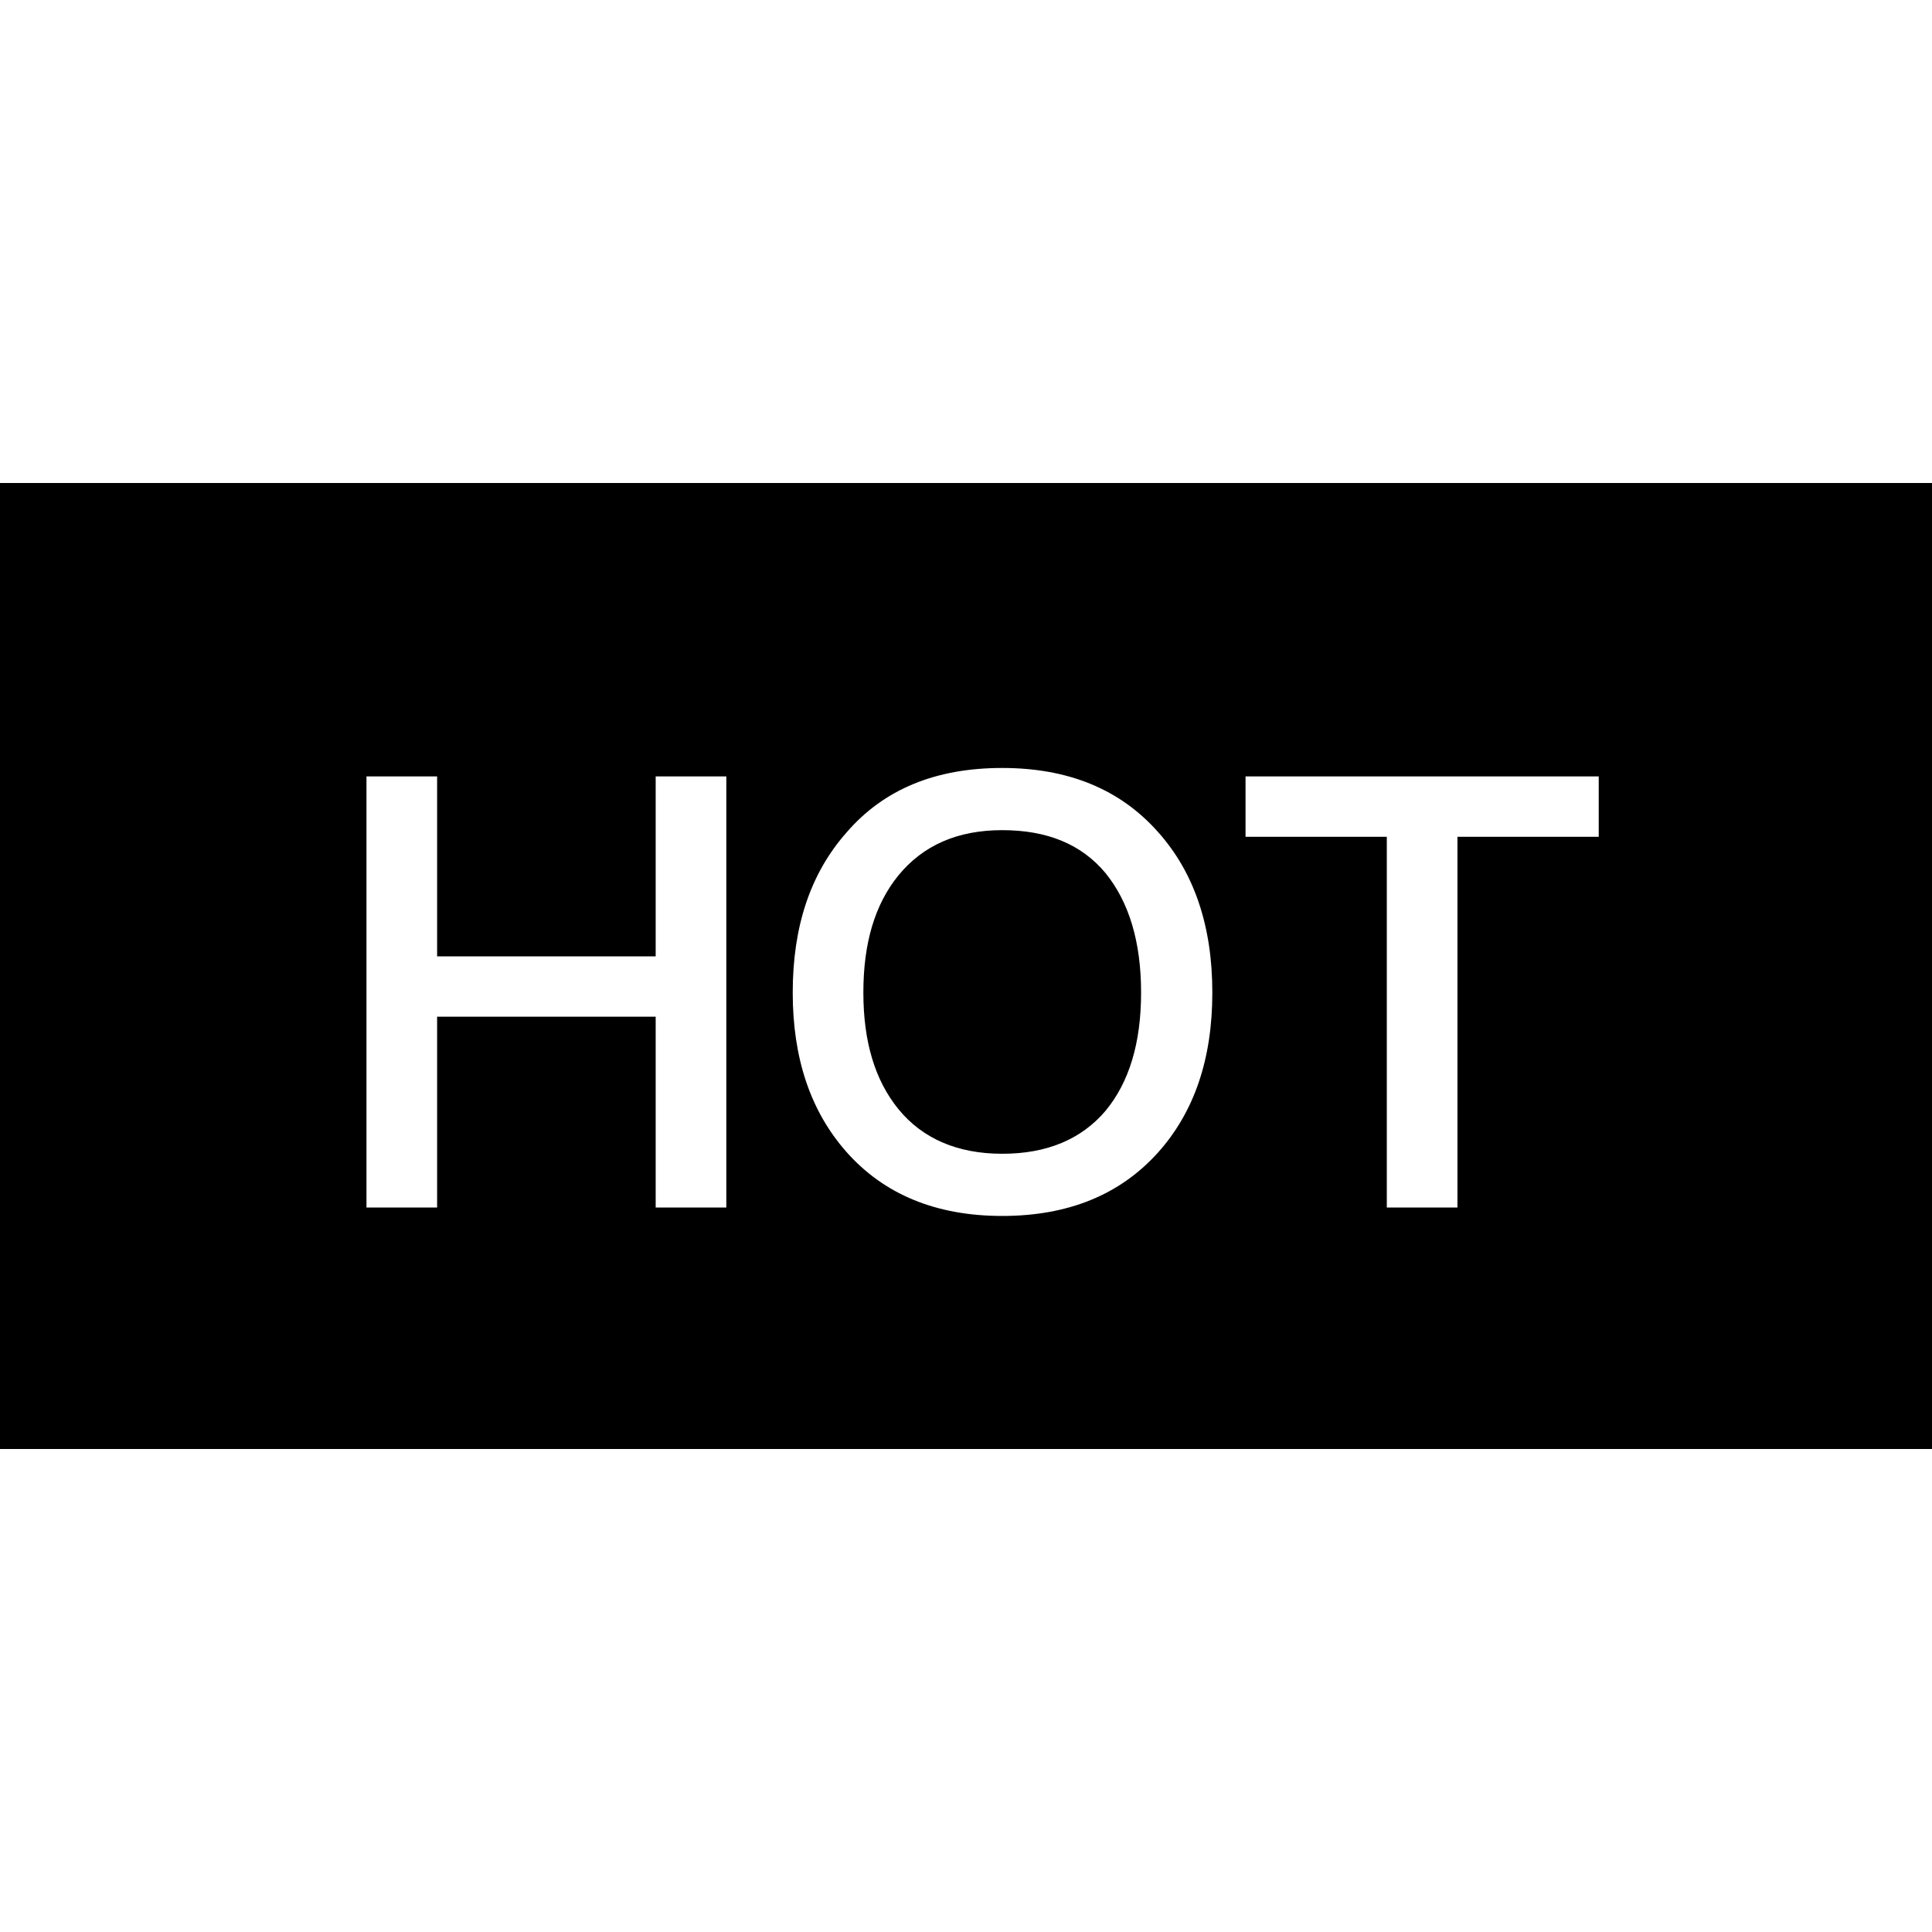 <?xml version="1.0" standalone="no"?><!DOCTYPE svg PUBLIC "-//W3C//DTD SVG 1.1//EN" "http://www.w3.org/Graphics/SVG/1.1/DTD/svg11.dtd"><svg class="icon" width="200px" height="200.00px" viewBox="0 0 1024 1024" version="1.1" xmlns="http://www.w3.org/2000/svg"><path d="M0 256h1024v512H0V256z m194.24 155.52V640h37.44V538.88h115.84V640h37.44V411.52H347.52v95.36H231.68V411.52h-37.44zM531.2 407.04c-35.2 0-62.72 11.2-82.56 34.24-19.2 21.76-28.48 49.92-28.48 84.8 0 34.56 9.28 62.72 28.48 84.48 19.84 22.4 47.36 33.92 82.56 33.92 34.88 0 62.4-11.2 82.56-33.6 19.2-21.44 28.8-49.6 28.8-84.8 0-35.2-9.6-63.68-28.8-85.12-20.16-22.72-47.68-33.92-82.56-33.92z m0 32.96c23.68 0 41.92 7.36 54.72 22.72 12.48 15.36 18.88 36.48 18.88 63.36 0 26.88-6.4 47.68-18.88 62.72-12.8 15.04-31.04 22.72-54.72 22.72s-42.24-8-55.04-23.68c-12.48-15.36-18.56-35.84-18.56-61.76 0-26.24 6.08-46.72 18.56-62.08 13.12-16 31.36-24 55.04-24z m128.96-28.48v32h74.88V640h37.44V443.52h74.88v-32h-187.2z"  /></svg>
